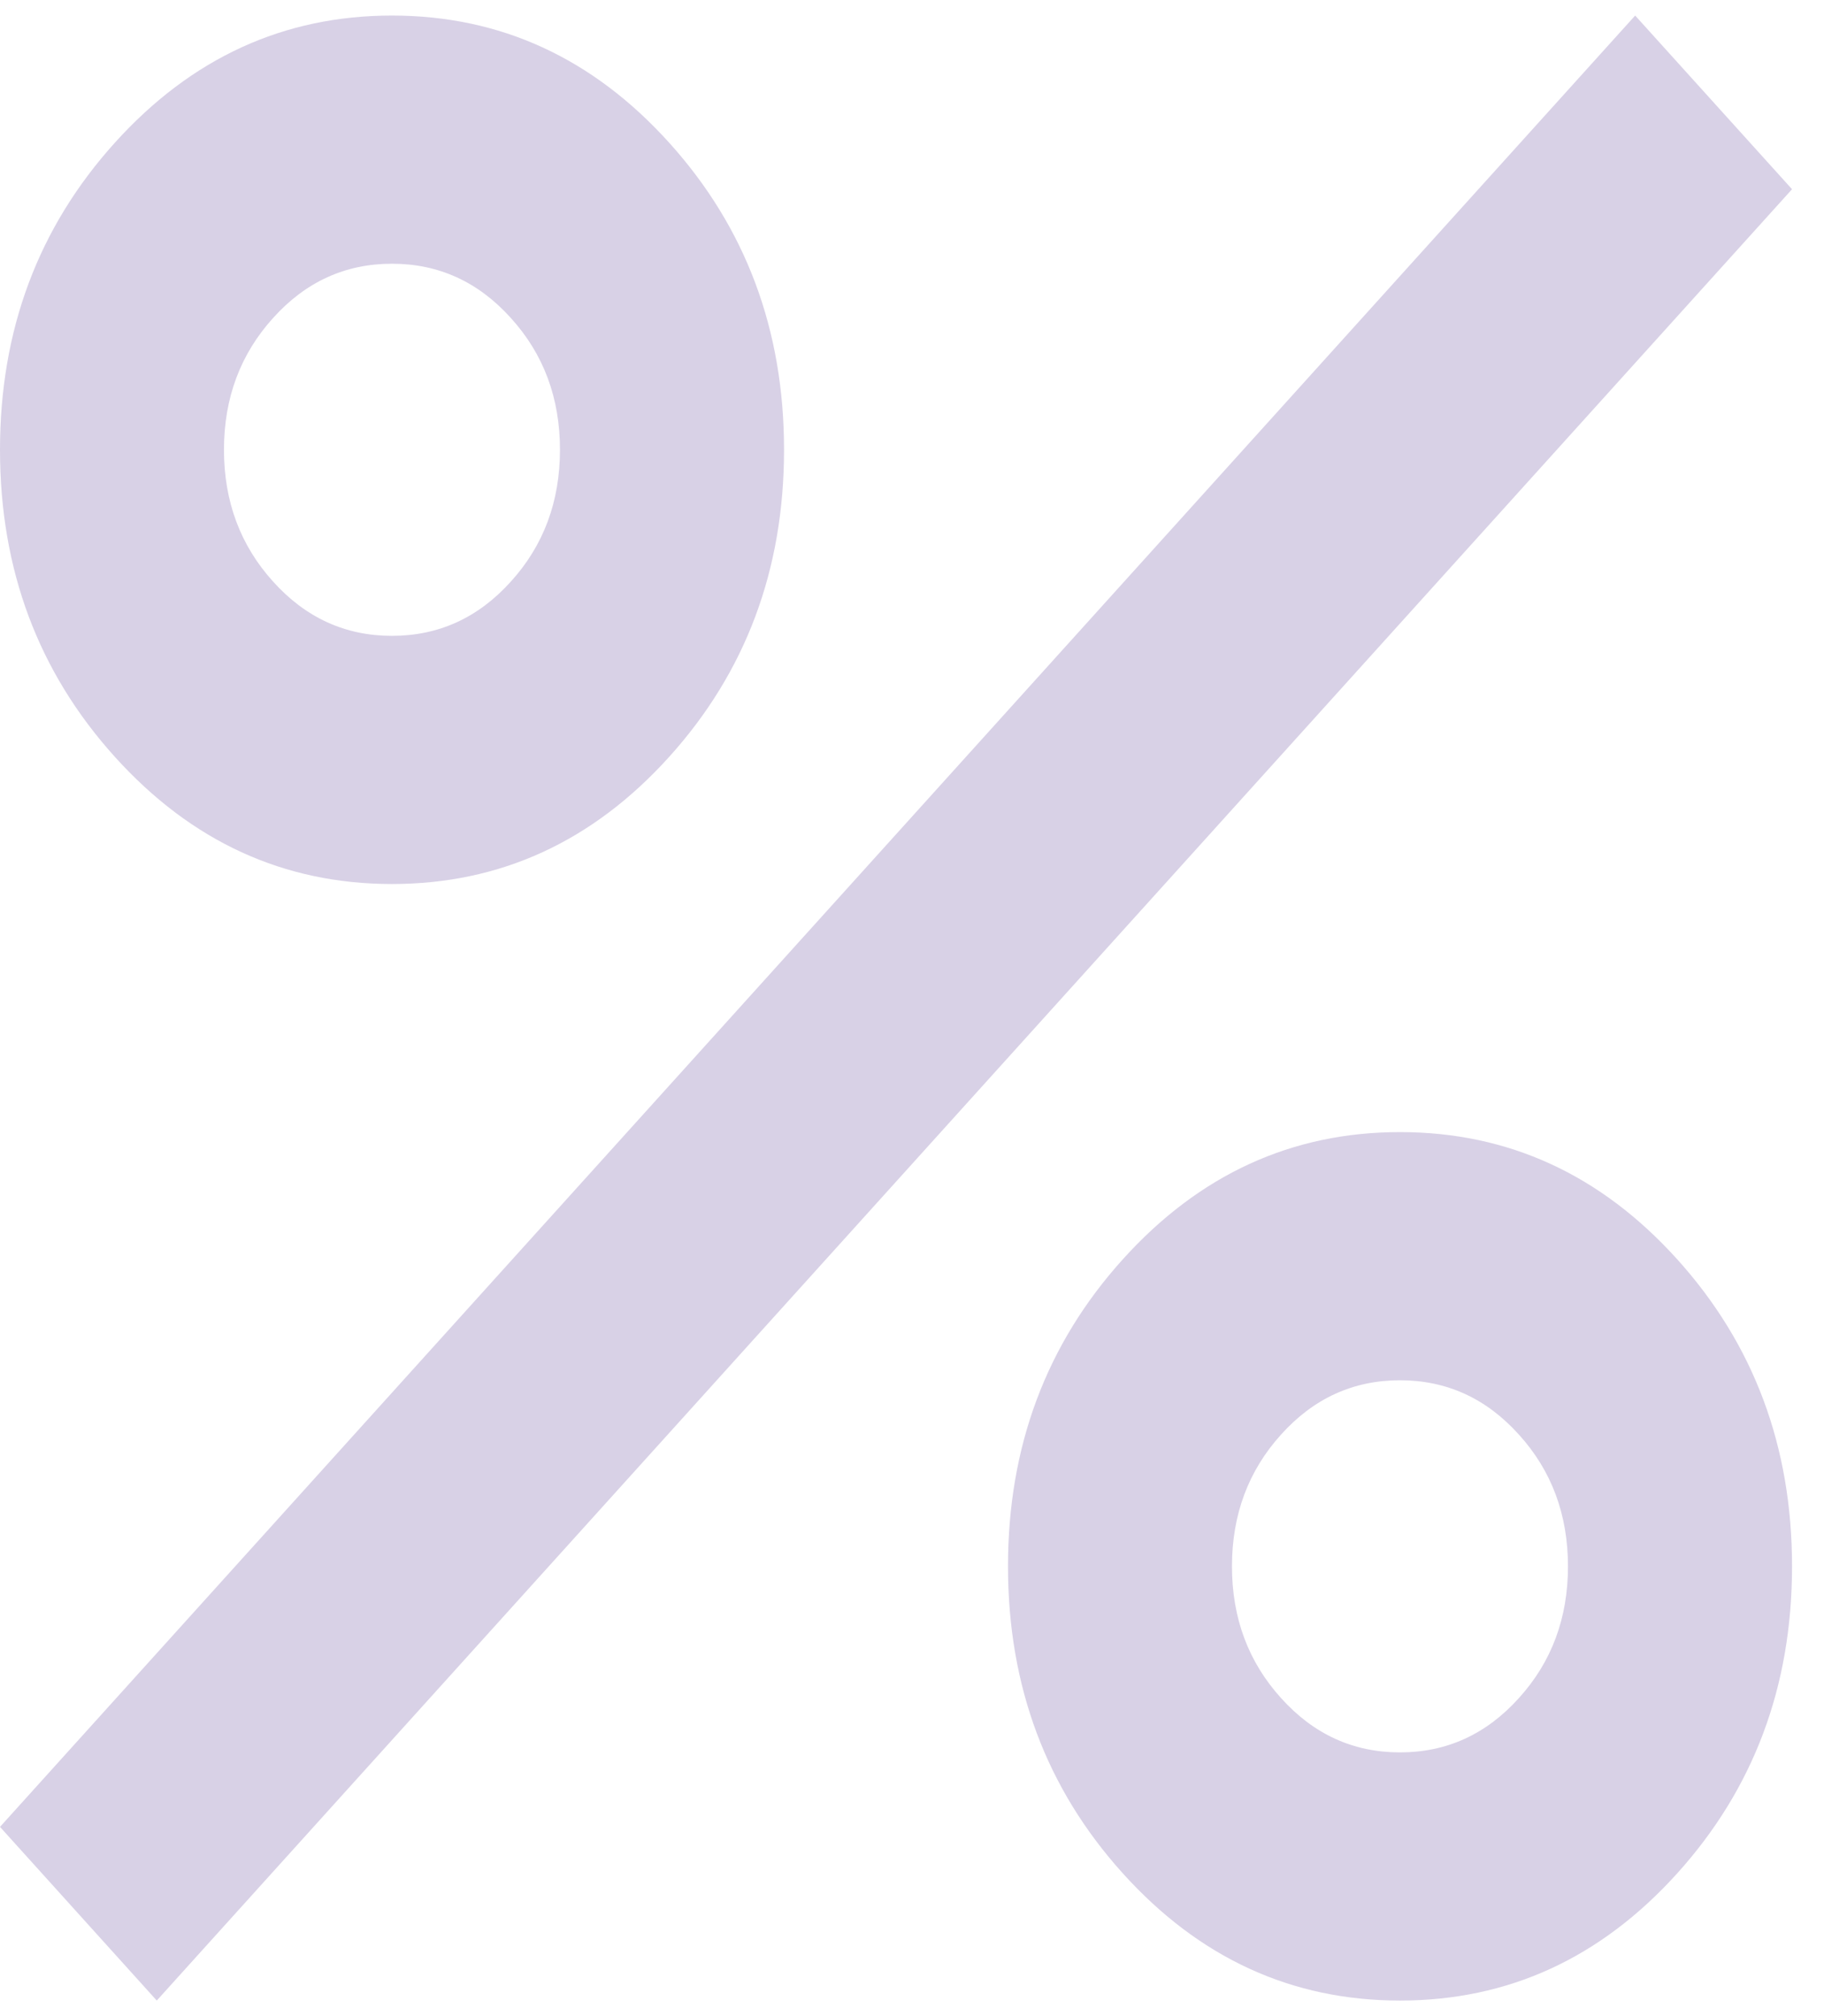 <svg width="19" height="21" viewBox="0 0 19 21" fill="none" xmlns="http://www.w3.org/2000/svg">
<path d="M4.083 9.208C2.956 9.208 1.993 8.766 1.196 7.883C0.399 7 0 5.934 0 4.685C0 3.436 0.399 2.37 1.196 1.487C1.993 0.604 2.956 0.162 4.083 0.162C5.211 0.162 6.174 0.604 6.971 1.487C7.768 2.37 8.167 3.436 8.167 4.685C8.167 5.934 7.768 7 6.971 7.883C6.174 8.766 5.211 9.208 4.083 9.208ZM4.083 6.623C4.569 6.623 4.982 6.435 5.322 6.057C5.663 5.681 5.833 5.223 5.833 4.685C5.833 4.146 5.663 3.689 5.322 3.313C4.982 2.935 4.569 2.747 4.083 2.747C3.597 2.747 3.184 2.935 2.844 3.313C2.504 3.689 2.333 4.146 2.333 4.685C2.333 5.223 2.504 5.681 2.844 6.057C3.184 6.435 3.597 6.623 4.083 6.623ZM14.583 20.838C13.456 20.838 12.493 20.396 11.696 19.513C10.899 18.63 10.5 17.564 10.5 16.315C10.5 15.066 10.899 14 11.696 13.117C12.493 12.234 13.456 11.792 14.583 11.792C15.711 11.792 16.674 12.234 17.471 13.117C18.268 14 18.667 15.066 18.667 16.315C18.667 17.564 18.268 18.63 17.471 19.513C16.674 20.396 15.711 20.838 14.583 20.838ZM14.583 18.253C15.069 18.253 15.482 18.065 15.822 17.687C16.163 17.311 16.333 16.854 16.333 16.315C16.333 15.777 16.163 15.319 15.822 14.943C15.482 14.565 15.069 14.377 14.583 14.377C14.097 14.377 13.684 14.565 13.344 14.943C13.004 15.319 12.833 15.777 12.833 16.315C12.833 16.854 13.004 17.311 13.344 17.687C13.684 18.065 14.097 18.253 14.583 18.253ZM1.633 20.838L0 19.029L17.033 0.162L18.667 1.971L1.633 20.838Z" fill="#D8D1E6"/>
</svg>
